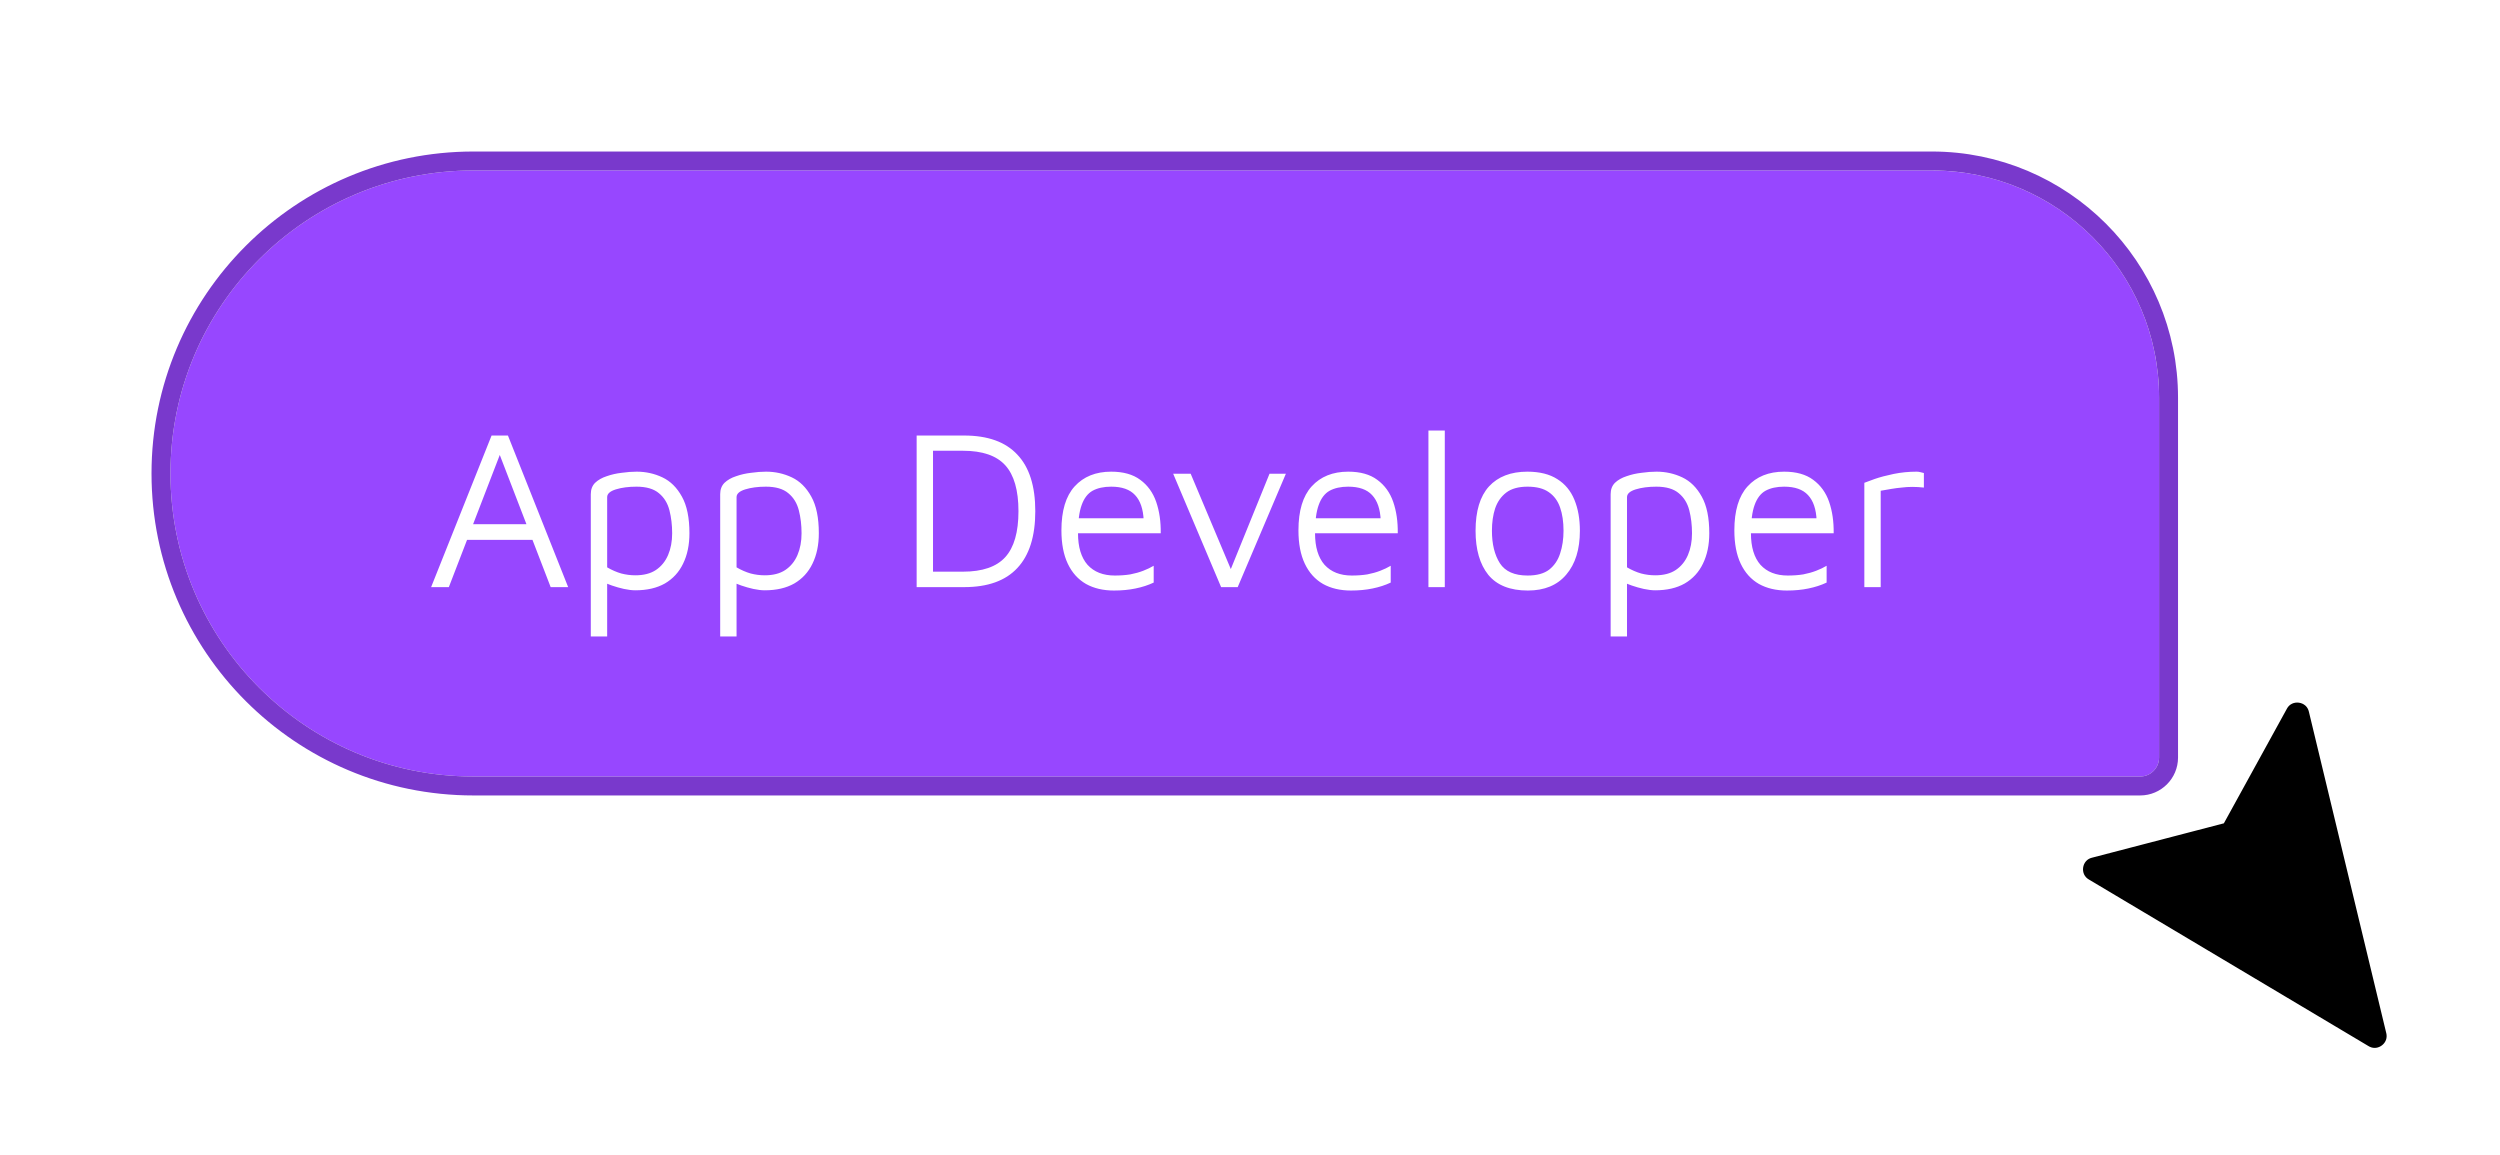 <svg width="132" height="61" viewBox="0 0 132 61" fill="none" xmlns="http://www.w3.org/2000/svg">
<g filter="url(#filter0_d_267_763)">
<path d="M9 21C9 12.163 16.163 5 25 5H102C108.627 5 114 10.373 114 17V36C114 36.552 113.552 37 113 37H25C16.163 37 9 29.837 9 21V21Z" fill="#9747FF"/>
<path d="M102 4.5C108.904 4.5 114.5 10.096 114.5 17V36C114.5 36.828 113.828 37.5 113 37.5H25C15.887 37.5 8.5 30.113 8.5 21C8.5 11.887 15.887 4.5 25 4.5H102Z" stroke="#7939CC"/>
<g filter="url(#filter1_d_267_763)">
<path d="M22.763 26L25.955 17.996H26.819L29.999 26H29.075L26.303 18.8L26.483 18.776L23.699 26H22.763ZM24.167 23.504L24.539 22.676H28.463L28.523 23.504H24.167ZM33.546 26.168C33.37 26.168 33.17 26.144 32.946 26.096C32.73 26.048 32.518 25.988 32.31 25.916C32.102 25.844 31.918 25.768 31.758 25.688L32.058 25.388V28.604H31.194V21.092C31.194 20.844 31.27 20.644 31.422 20.492C31.582 20.34 31.786 20.224 32.034 20.144C32.282 20.056 32.546 19.996 32.826 19.964C33.106 19.924 33.37 19.904 33.618 19.904C34.098 19.904 34.55 20.004 34.974 20.204C35.398 20.404 35.742 20.744 36.006 21.224C36.27 21.696 36.402 22.34 36.402 23.156C36.402 23.772 36.29 24.308 36.066 24.764C35.85 25.212 35.53 25.56 35.106 25.808C34.682 26.048 34.162 26.168 33.546 26.168ZM33.546 25.376C33.986 25.376 34.346 25.284 34.626 25.1C34.914 24.908 35.13 24.644 35.274 24.308C35.418 23.972 35.49 23.588 35.49 23.156C35.49 22.724 35.442 22.32 35.346 21.944C35.25 21.568 35.066 21.268 34.794 21.044C34.522 20.812 34.126 20.696 33.606 20.696C33.19 20.696 32.826 20.744 32.514 20.84C32.21 20.936 32.058 21.072 32.058 21.248V24.956C32.306 25.1 32.554 25.208 32.802 25.28C33.05 25.344 33.298 25.376 33.546 25.376ZM40.378 26.168C40.202 26.168 40.002 26.144 39.778 26.096C39.562 26.048 39.35 25.988 39.142 25.916C38.934 25.844 38.75 25.768 38.59 25.688L38.89 25.388V28.604H38.026V21.092C38.026 20.844 38.102 20.644 38.254 20.492C38.414 20.34 38.618 20.224 38.866 20.144C39.114 20.056 39.378 19.996 39.658 19.964C39.938 19.924 40.202 19.904 40.45 19.904C40.93 19.904 41.382 20.004 41.806 20.204C42.23 20.404 42.574 20.744 42.838 21.224C43.102 21.696 43.234 22.34 43.234 23.156C43.234 23.772 43.122 24.308 42.898 24.764C42.682 25.212 42.362 25.56 41.938 25.808C41.514 26.048 40.994 26.168 40.378 26.168ZM40.378 25.376C40.818 25.376 41.178 25.284 41.458 25.1C41.746 24.908 41.962 24.644 42.106 24.308C42.25 23.972 42.322 23.588 42.322 23.156C42.322 22.724 42.274 22.32 42.178 21.944C42.082 21.568 41.898 21.268 41.626 21.044C41.354 20.812 40.958 20.696 40.438 20.696C40.022 20.696 39.658 20.744 39.346 20.84C39.042 20.936 38.89 21.072 38.89 21.248V24.956C39.138 25.1 39.386 25.208 39.634 25.28C39.882 25.344 40.13 25.376 40.378 25.376ZM48.399 26V17.996H50.907C52.155 17.996 53.091 18.332 53.715 19.004C54.347 19.668 54.663 20.664 54.663 21.992C54.663 23.32 54.347 24.32 53.715 24.992C53.091 25.664 52.155 26 50.907 26H48.399ZM49.263 25.184H50.847C51.871 25.184 52.615 24.928 53.079 24.416C53.543 23.904 53.775 23.096 53.775 21.992C53.775 20.888 53.543 20.08 53.079 19.568C52.615 19.056 51.871 18.8 50.847 18.8H49.263V25.184ZM58.815 26.18C58.247 26.18 57.755 26.064 57.339 25.832C56.923 25.592 56.603 25.236 56.379 24.764C56.155 24.292 56.043 23.704 56.043 23C56.043 21.968 56.275 21.196 56.739 20.684C57.211 20.164 57.855 19.904 58.671 19.904C59.311 19.904 59.823 20.048 60.207 20.336C60.599 20.624 60.879 21.012 61.047 21.5C61.215 21.988 61.295 22.54 61.287 23.156H56.475L56.535 22.364H60.723L60.387 22.484C60.363 21.884 60.211 21.436 59.931 21.14C59.659 20.844 59.239 20.696 58.671 20.696C58.279 20.696 57.951 20.768 57.687 20.912C57.431 21.056 57.239 21.308 57.111 21.668C56.983 22.02 56.919 22.516 56.919 23.156C56.919 23.884 57.087 24.44 57.423 24.824C57.767 25.2 58.247 25.388 58.863 25.388C59.159 25.388 59.431 25.368 59.679 25.328C59.927 25.28 60.155 25.216 60.363 25.136C60.571 25.056 60.755 24.968 60.915 24.872V25.76C60.627 25.896 60.307 26 59.955 26.072C59.611 26.144 59.231 26.18 58.815 26.18ZM64.475 26L61.943 20.012H62.867L65.075 25.256L64.883 25.304L67.031 20.012H67.895L65.351 26H64.475ZM71.33 26.18C70.762 26.18 70.27 26.064 69.854 25.832C69.438 25.592 69.118 25.236 68.894 24.764C68.67 24.292 68.558 23.704 68.558 23C68.558 21.968 68.79 21.196 69.254 20.684C69.726 20.164 70.37 19.904 71.186 19.904C71.826 19.904 72.338 20.048 72.722 20.336C73.114 20.624 73.394 21.012 73.562 21.5C73.73 21.988 73.81 22.54 73.802 23.156H68.99L69.05 22.364H73.238L72.902 22.484C72.878 21.884 72.726 21.436 72.446 21.14C72.174 20.844 71.754 20.696 71.186 20.696C70.794 20.696 70.466 20.768 70.202 20.912C69.946 21.056 69.754 21.308 69.626 21.668C69.498 22.02 69.434 22.516 69.434 23.156C69.434 23.884 69.602 24.44 69.938 24.824C70.282 25.2 70.762 25.388 71.378 25.388C71.674 25.388 71.946 25.368 72.194 25.328C72.442 25.28 72.67 25.216 72.878 25.136C73.086 25.056 73.27 24.968 73.43 24.872V25.76C73.142 25.896 72.822 26 72.47 26.072C72.126 26.144 71.746 26.18 71.33 26.18ZM76.285 26H75.421V17.732H76.285V26ZM80.67 26.18C79.734 26.18 79.038 25.904 78.582 25.352C78.134 24.792 77.91 24.016 77.91 23.024C77.91 21.984 78.146 21.204 78.618 20.684C79.098 20.164 79.774 19.904 80.646 19.904C81.294 19.904 81.822 20.036 82.23 20.3C82.638 20.556 82.938 20.92 83.13 21.392C83.322 21.856 83.418 22.4 83.418 23.024C83.418 24.008 83.178 24.78 82.698 25.34C82.226 25.9 81.55 26.18 80.67 26.18ZM80.658 25.388C81.146 25.388 81.526 25.284 81.798 25.076C82.07 24.86 82.262 24.576 82.374 24.224C82.494 23.864 82.554 23.464 82.554 23.024C82.554 22.552 82.494 22.144 82.374 21.8C82.254 21.448 82.054 21.176 81.774 20.984C81.502 20.792 81.13 20.696 80.658 20.696C80.178 20.696 79.802 20.8 79.53 21.008C79.258 21.216 79.062 21.496 78.942 21.848C78.83 22.192 78.774 22.584 78.774 23.024C78.774 23.728 78.914 24.3 79.194 24.74C79.474 25.172 79.962 25.388 80.658 25.388ZM87.394 26.168C87.218 26.168 87.018 26.144 86.794 26.096C86.578 26.048 86.366 25.988 86.158 25.916C85.95 25.844 85.766 25.768 85.606 25.688L85.906 25.388V28.604H85.042V21.092C85.042 20.844 85.118 20.644 85.27 20.492C85.43 20.34 85.634 20.224 85.882 20.144C86.13 20.056 86.394 19.996 86.674 19.964C86.954 19.924 87.218 19.904 87.466 19.904C87.946 19.904 88.398 20.004 88.822 20.204C89.246 20.404 89.59 20.744 89.854 21.224C90.118 21.696 90.25 22.34 90.25 23.156C90.25 23.772 90.138 24.308 89.914 24.764C89.698 25.212 89.378 25.56 88.954 25.808C88.53 26.048 88.01 26.168 87.394 26.168ZM87.394 25.376C87.834 25.376 88.194 25.284 88.474 25.1C88.762 24.908 88.978 24.644 89.122 24.308C89.266 23.972 89.338 23.588 89.338 23.156C89.338 22.724 89.29 22.32 89.194 21.944C89.098 21.568 88.914 21.268 88.642 21.044C88.37 20.812 87.974 20.696 87.454 20.696C87.038 20.696 86.674 20.744 86.362 20.84C86.058 20.936 85.906 21.072 85.906 21.248V24.956C86.154 25.1 86.402 25.208 86.65 25.28C86.898 25.344 87.146 25.376 87.394 25.376ZM94.346 26.18C93.778 26.18 93.286 26.064 92.87 25.832C92.454 25.592 92.134 25.236 91.91 24.764C91.686 24.292 91.574 23.704 91.574 23C91.574 21.968 91.806 21.196 92.27 20.684C92.742 20.164 93.386 19.904 94.202 19.904C94.842 19.904 95.354 20.048 95.738 20.336C96.13 20.624 96.41 21.012 96.578 21.5C96.746 21.988 96.826 22.54 96.818 23.156H92.006L92.066 22.364H96.254L95.918 22.484C95.894 21.884 95.742 21.436 95.462 21.14C95.19 20.844 94.77 20.696 94.202 20.696C93.81 20.696 93.482 20.768 93.218 20.912C92.962 21.056 92.77 21.308 92.642 21.668C92.514 22.02 92.45 22.516 92.45 23.156C92.45 23.884 92.618 24.44 92.954 24.824C93.298 25.2 93.778 25.388 94.394 25.388C94.69 25.388 94.962 25.368 95.21 25.328C95.458 25.28 95.686 25.216 95.894 25.136C96.102 25.056 96.286 24.968 96.446 24.872V25.76C96.158 25.896 95.838 26 95.486 26.072C95.142 26.144 94.762 26.18 94.346 26.18ZM98.437 26V20.492C98.533 20.452 98.717 20.384 98.989 20.288C99.269 20.192 99.601 20.104 99.985 20.024C100.377 19.944 100.781 19.904 101.197 19.904C101.261 19.904 101.325 19.912 101.389 19.928C101.453 19.944 101.517 19.96 101.581 19.976V20.744C101.373 20.72 101.169 20.708 100.969 20.708C100.777 20.708 100.589 20.72 100.405 20.744C100.221 20.76 100.037 20.784 99.853 20.816C99.669 20.848 99.485 20.88 99.301 20.912V26H98.437Z" fill="white"/>
</g>
</g>
<g filter="url(#filter2_d_267_763)">
<path d="M126.724 53.373C127 54.523 125.805 55.446 124.776 54.935L124.678 54.881L109.906 46.08C108.856 45.454 109.08 43.871 110.264 43.562L116.919 41.827L120.09 36.06C120.697 34.957 122.343 35.178 122.638 36.402L126.724 53.373Z" fill="black" stroke="white" stroke-width="1.5"/>
</g>
<defs>
<filter id="filter0_d_267_763" x="0" y="0" width="123" height="50" filterUnits="userSpaceOnUse" color-interpolation-filters="sRGB">
<feFlood flood-opacity="0" result="BackgroundImageFix"/>
<feColorMatrix in="SourceAlpha" type="matrix" values="0 0 0 0 0 0 0 0 0 0 0 0 0 0 0 0 0 0 127 0" result="hardAlpha"/>
<feOffset dy="4"/>
<feGaussianBlur stdDeviation="4"/>
<feComposite in2="hardAlpha" operator="out"/>
<feColorMatrix type="matrix" values="0 0 0 0 0.592 0 0 0 0 0.278 0 0 0 0 1 0 0 0 0.25 0"/>
<feBlend mode="normal" in2="BackgroundImageFix" result="effect1_dropShadow_267_763"/>
<feBlend mode="normal" in="SourceGraphic" in2="effect1_dropShadow_267_763" result="shape"/>
</filter>
<filter id="filter1_d_267_763" x="20.764" y="16.732" width="82.816" height="14.871" filterUnits="userSpaceOnUse" color-interpolation-filters="sRGB">
<feFlood flood-opacity="0" result="BackgroundImageFix"/>
<feColorMatrix in="SourceAlpha" type="matrix" values="0 0 0 0 0 0 0 0 0 0 0 0 0 0 0 0 0 0 127 0" result="hardAlpha"/>
<feOffset dy="1"/>
<feGaussianBlur stdDeviation="1"/>
<feComposite in2="hardAlpha" operator="out"/>
<feColorMatrix type="matrix" values="0 0 0 0 0 0 0 0 0 0 0 0 0 0 0 0 0 0 0.4 0"/>
<feBlend mode="normal" in2="BackgroundImageFix" result="effect1_dropShadow_267_763"/>
<feBlend mode="normal" in="SourceGraphic" in2="effect1_dropShadow_267_763" result="shape"/>
</filter>
<filter id="filter2_d_267_763" x="104.482" y="31.596" width="27.033" height="29.235" filterUnits="userSpaceOnUse" color-interpolation-filters="sRGB">
<feFlood flood-opacity="0" result="BackgroundImageFix"/>
<feColorMatrix in="SourceAlpha" type="matrix" values="0 0 0 0 0 0 0 0 0 0 0 0 0 0 0 0 0 0 127 0" result="hardAlpha"/>
<feOffset dy="1"/>
<feGaussianBlur stdDeviation="2"/>
<feComposite in2="hardAlpha" operator="out"/>
<feColorMatrix type="matrix" values="0 0 0 0 0 0 0 0 0 0 0 0 0 0 0 0 0 0 0.5 0"/>
<feBlend mode="normal" in2="BackgroundImageFix" result="effect1_dropShadow_267_763"/>
<feBlend mode="normal" in="SourceGraphic" in2="effect1_dropShadow_267_763" result="shape"/>
</filter>
</defs>
</svg>
